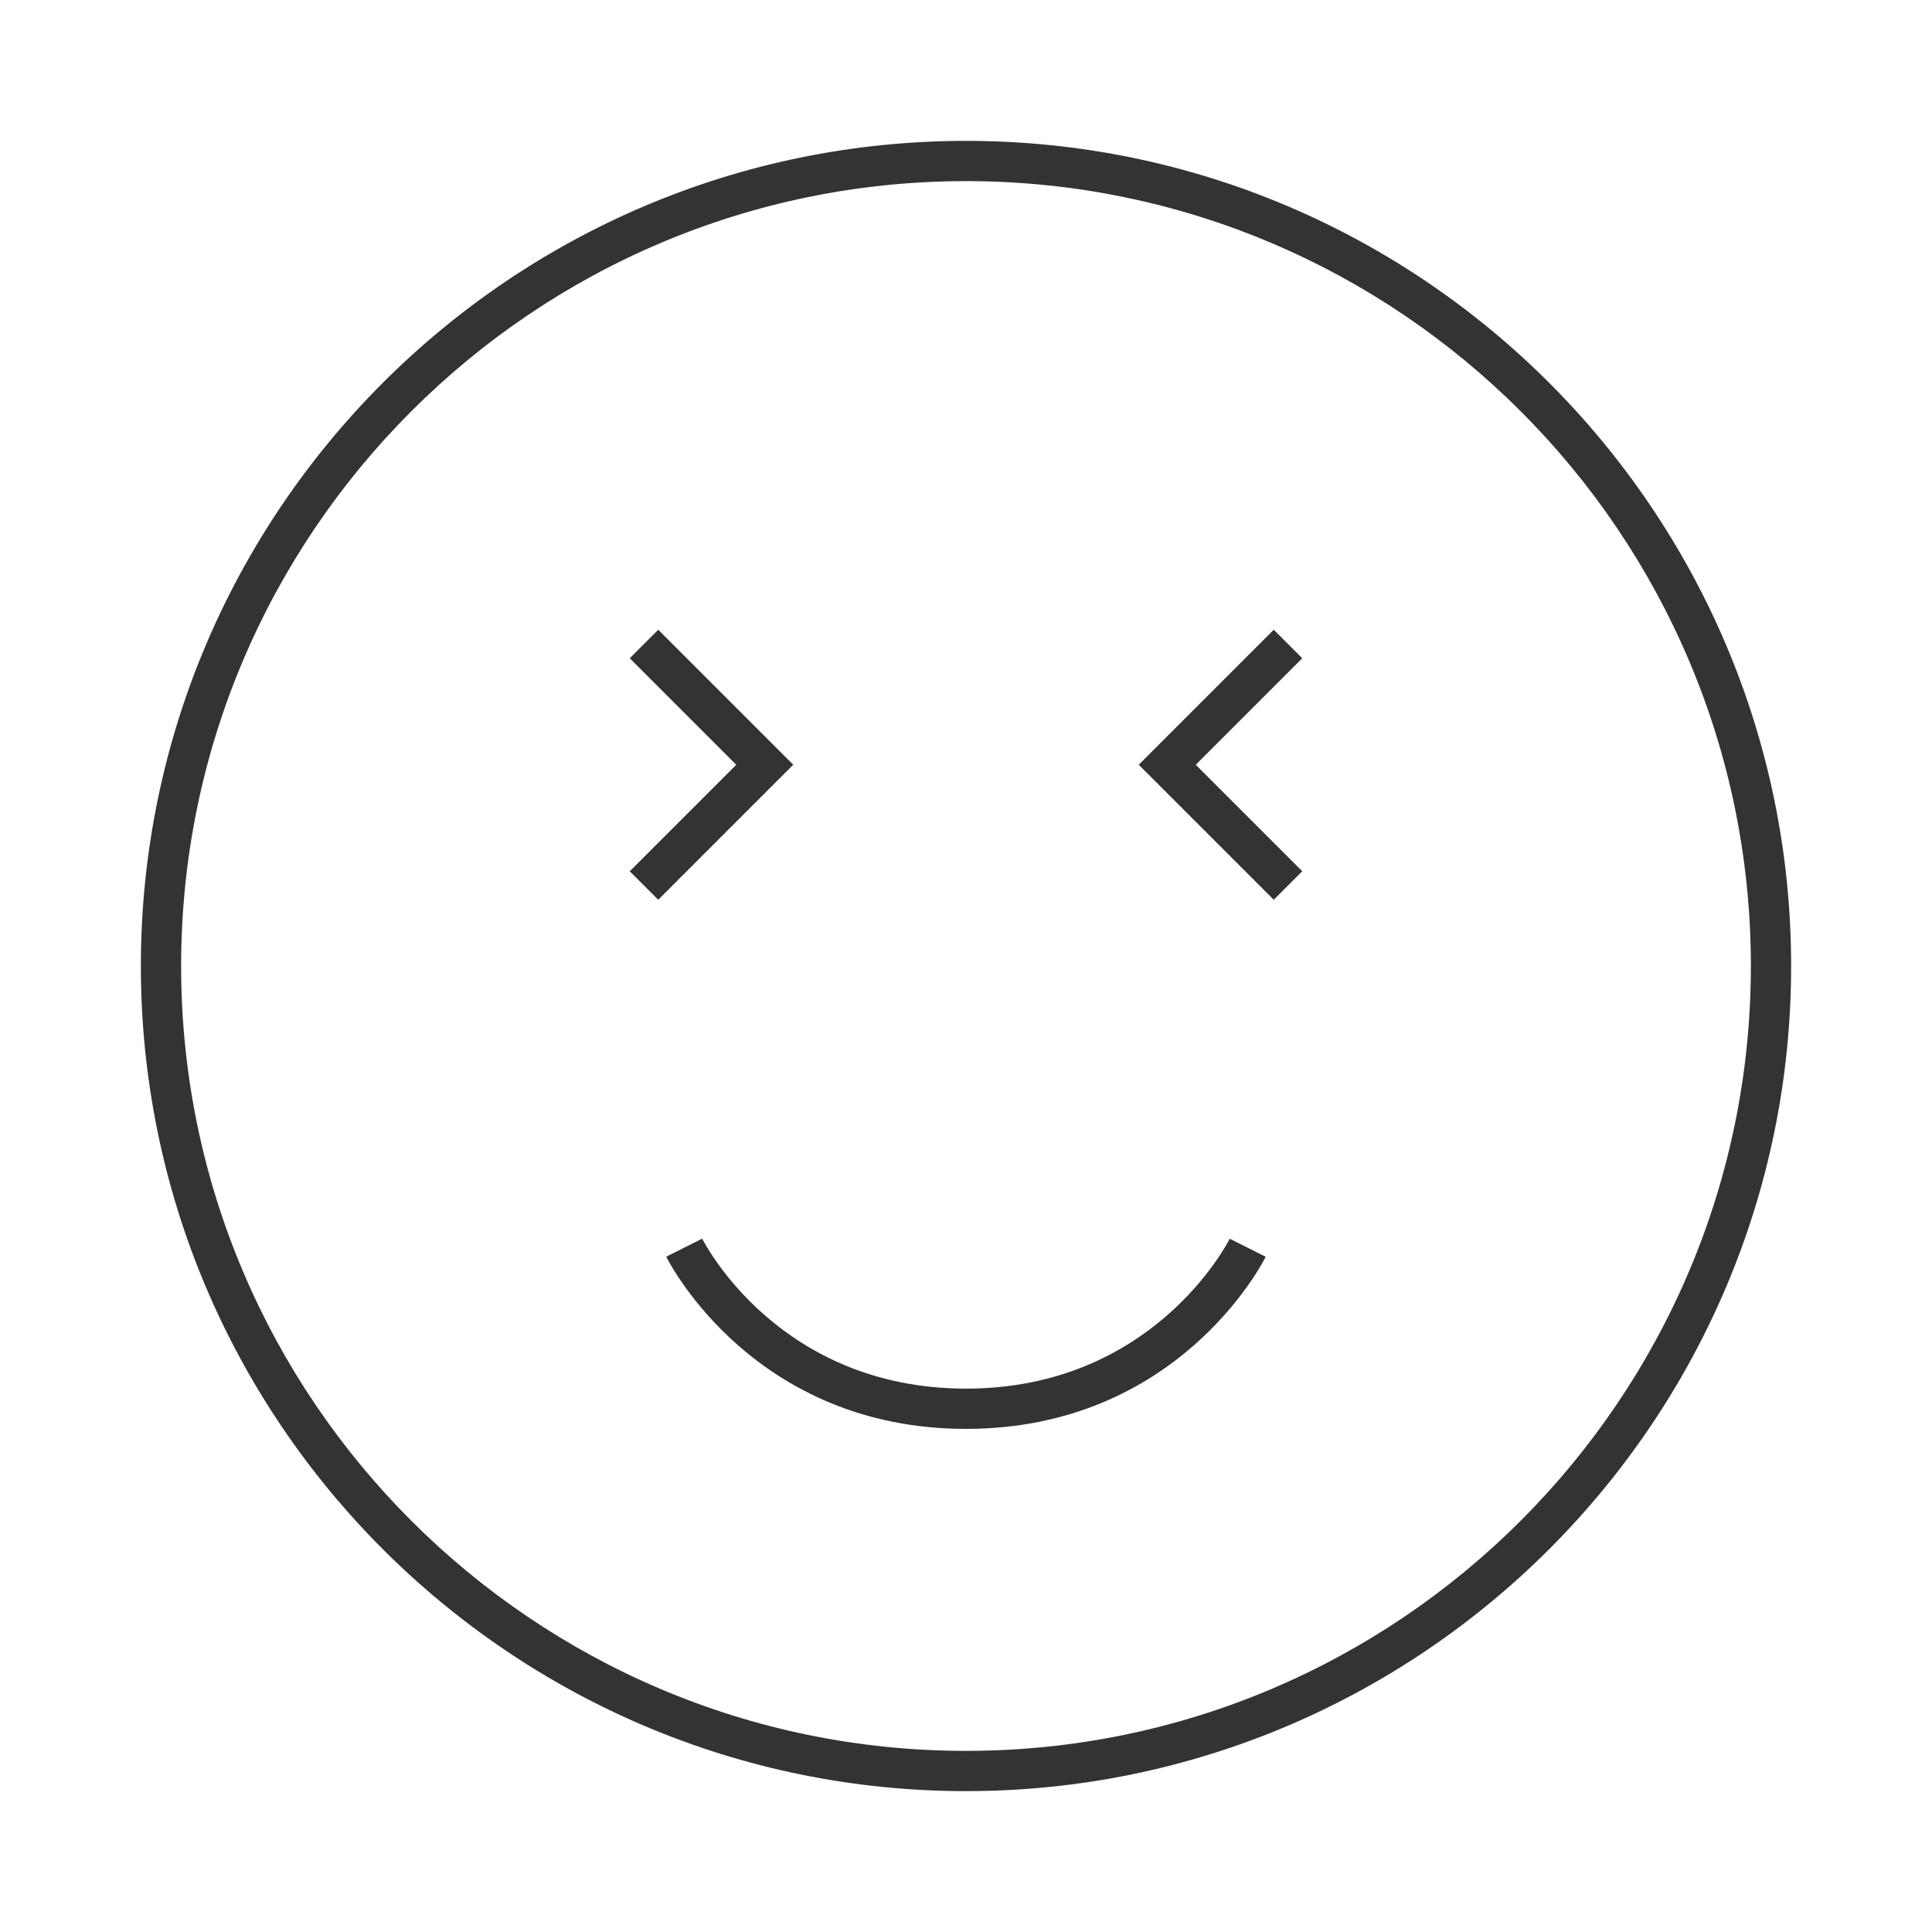 <?xml version="1.0" encoding="iso-8859-1"?>
<svg version="1.1" id="&#x56FE;&#x5C42;_1" xmlns="http://www.w3.org/2000/svg" xmlns:xlink="http://www.w3.org/1999/xlink" x="0px"
	 y="0px" viewBox="0 0 24 24" style="enable-background:new 0 0 24 24;" xml:space="preserve">
<path style="fill:#333333;" d="M12,22.25C6.348,22.25,1.75,17.652,1.75,12C1.75,6.348,6.348,1.75,12,1.75
	c5.652,0,10.25,4.598,10.25,10.25C22.25,17.652,17.652,22.25,12,22.25z M12,2.25c-5.376,0-9.75,4.374-9.75,9.75
	s4.374,9.75,9.75,9.75s9.75-4.374,9.75-9.75S17.376,2.25,12,2.25z"/>
<path style="fill:#333333;" d="M12,17.75c-2.625,0-3.68-2.051-3.724-2.139l0.447-0.224C8.762,15.464,9.692,17.25,12,17.25
	s3.238-1.786,3.276-1.862l0.447,0.224C15.68,15.699,14.624,17.75,12,17.75z"/>
<polygon style="fill:#333333;" points="8.177,11.177 7.823,10.823 9.146,9.5 7.823,8.177 8.177,7.823 9.854,9.5 "/>
<polygon style="fill:#333333;" points="15.823,11.177 14.146,9.5 15.823,7.823 16.177,8.177 14.854,9.5 16.177,10.823 "/>
</svg>






